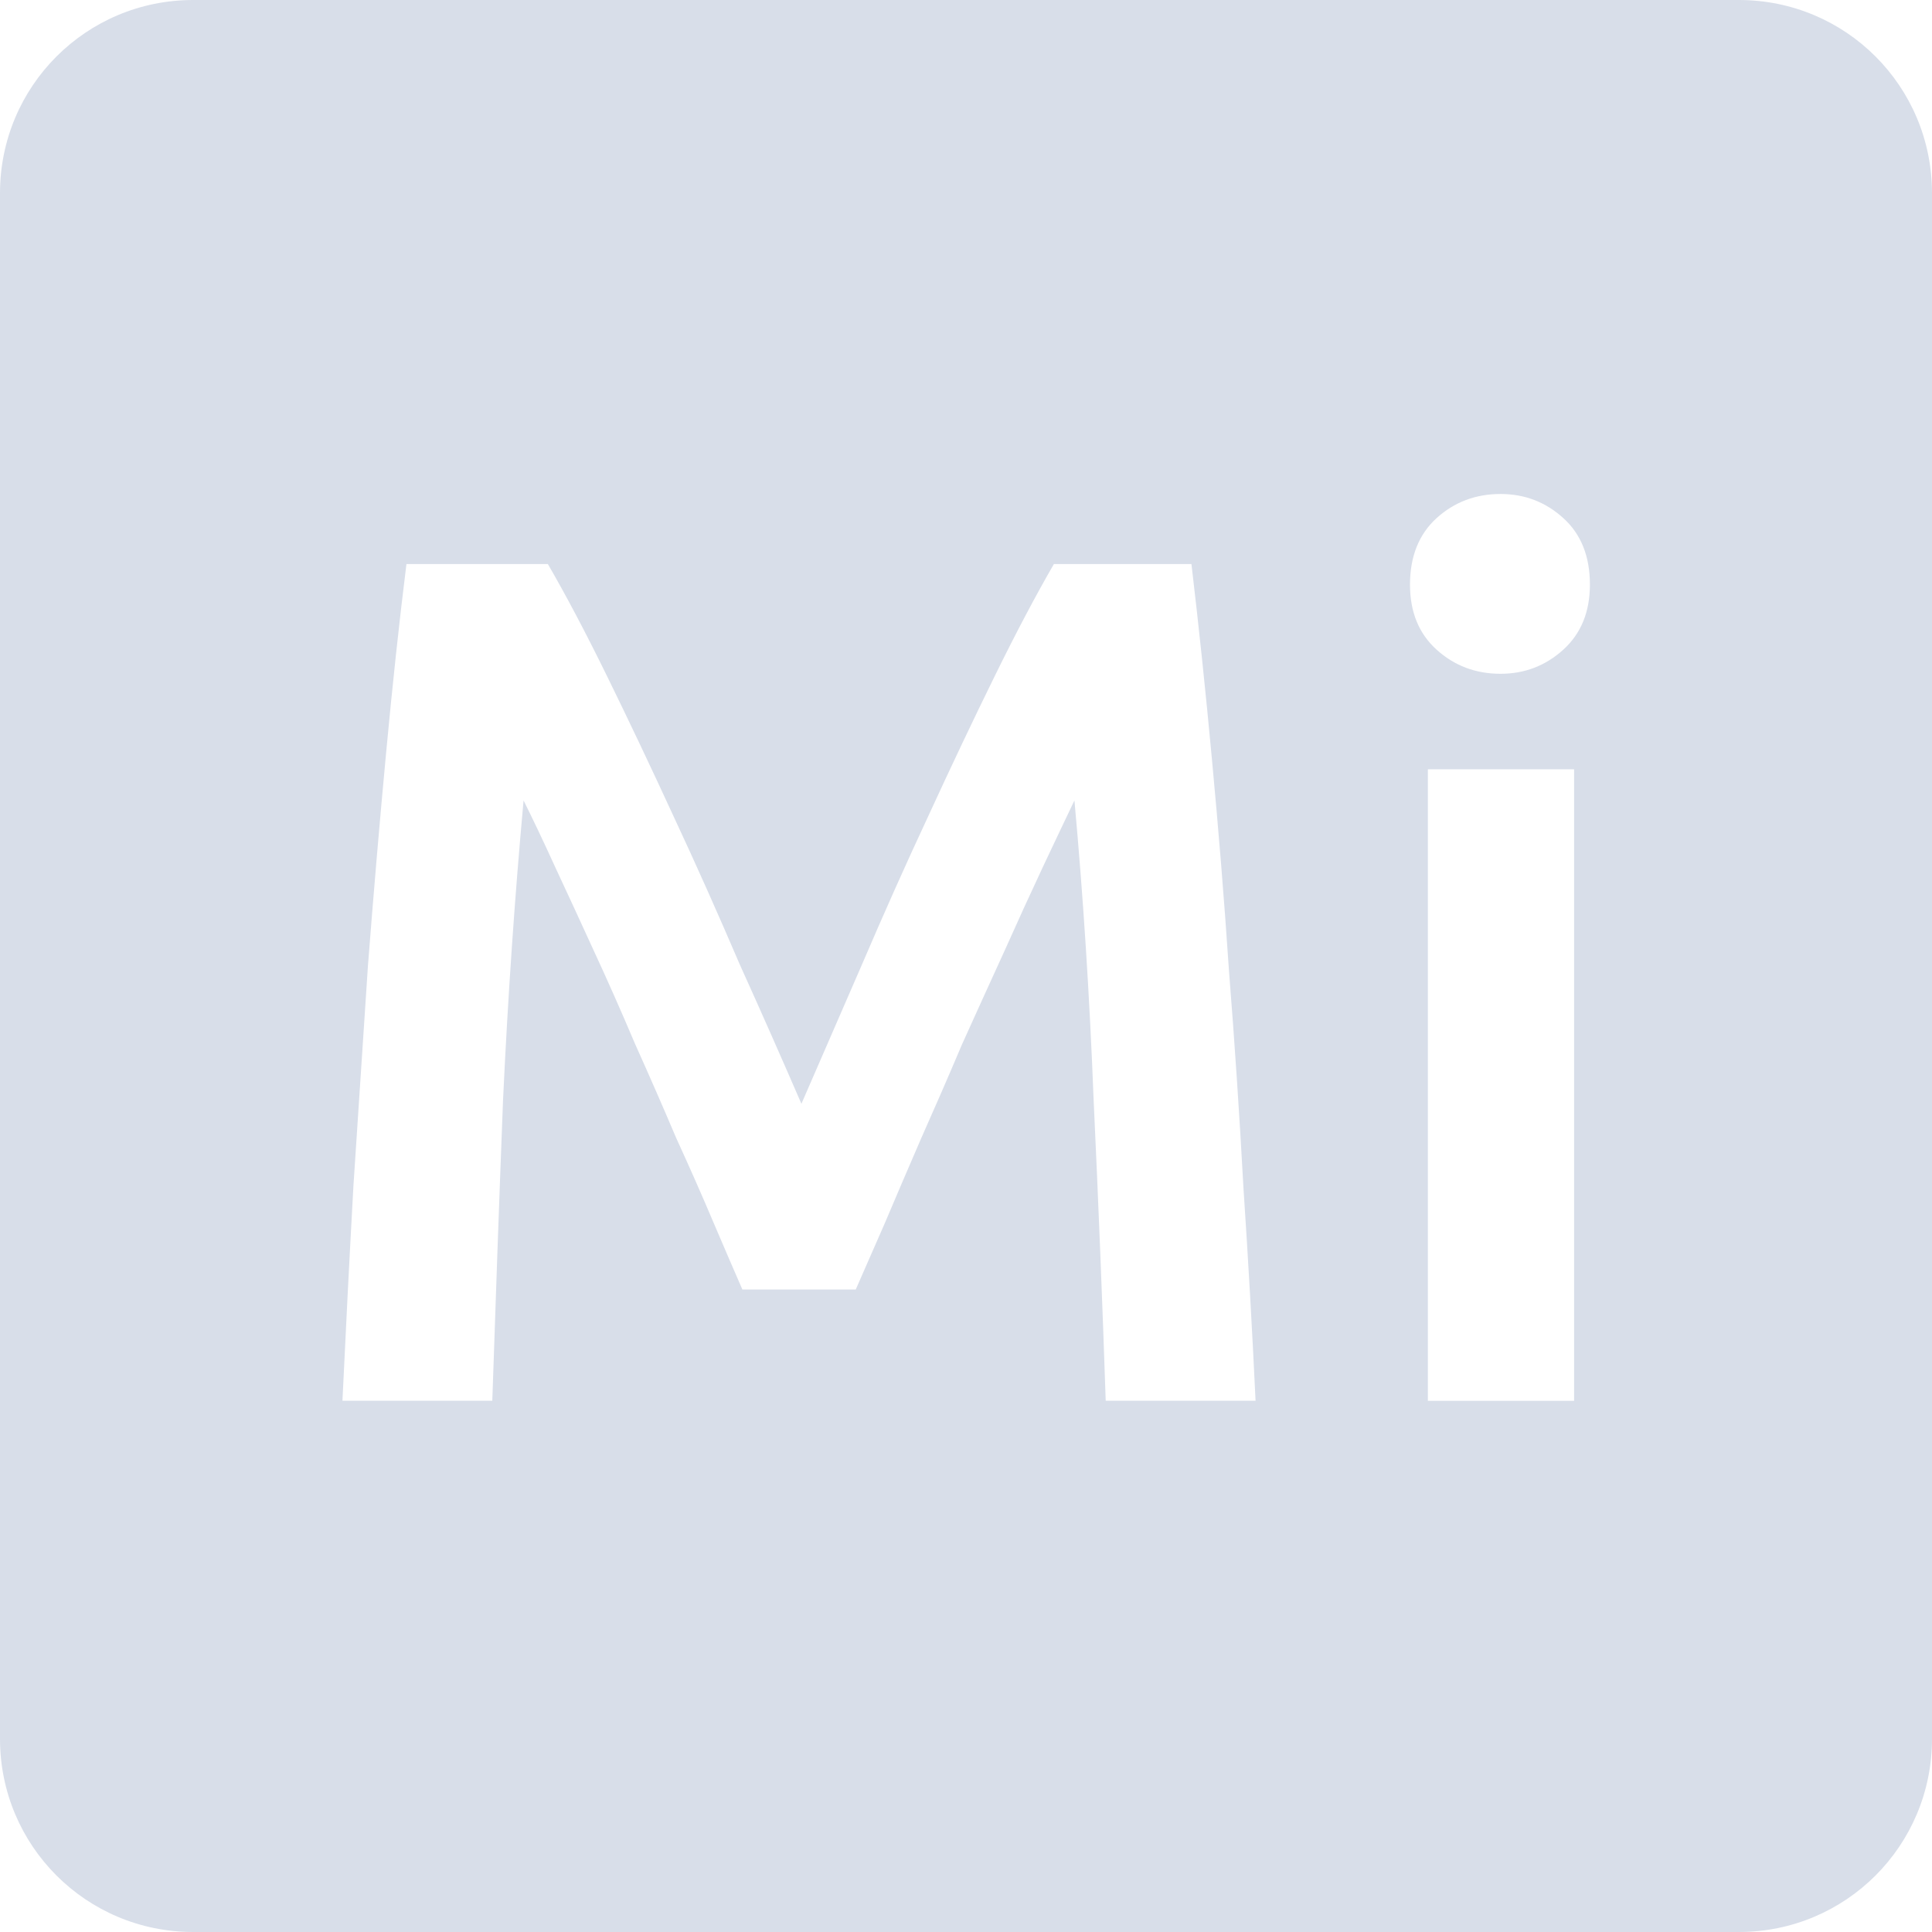 <svg viewBox="0 0 16 16" xmlns="http://www.w3.org/2000/svg">
 <path d="m1.6 0c-0.886 0-1.6 0.714-1.6 1.6v12.8c0 0.886 0.714 1.6 1.6 1.6h12.8c0.886 0 1.6-0.714 1.6-1.6v-12.8c0-0.886-0.714-1.6-1.6-1.6h-12.8zm10.827 4.091c0.2 0 0.374 0.067 0.52 0.2 0.147 0.133 0.22 0.317 0.22 0.55 0 0.227-0.074 0.406-0.22 0.539-0.147 0.133-0.32 0.2-0.52 0.2-0.207 0-0.383-0.067-0.53-0.2s-0.22-0.312-0.22-0.539c0-0.233 0.074-0.417 0.22-0.55 0.147-0.133 0.323-0.2 0.53-0.2zm-9.06 0.58h1.17c0.147 0.253 0.311 0.563 0.491 0.93s0.363 0.753 0.55 1.159c0.187 0.4 0.37 0.811 0.55 1.231 0.187 0.413 0.356 0.797 0.509 1.15 0.153-0.353 0.32-0.737 0.5-1.15 0.18-0.42 0.363-0.831 0.55-1.231 0.187-0.407 0.37-0.793 0.55-1.159 0.18-0.367 0.344-0.676 0.491-0.93h1.139c0.06 0.507 0.117 1.047 0.17 1.62 0.053 0.567 0.101 1.15 0.141 1.75 0.047 0.593 0.087 1.193 0.12 1.8 0.04 0.6 0.073 1.186 0.1 1.759h-1.241c-0.027-0.807-0.06-1.637-0.1-2.491-0.033-0.853-0.086-1.68-0.159-2.48-0.073 0.153-0.161 0.337-0.261 0.55s-0.207 0.447-0.32 0.7c-0.113 0.247-0.23 0.504-0.35 0.77-0.113 0.267-0.226 0.526-0.339 0.78-0.107 0.247-0.207 0.48-0.3 0.7-0.093 0.213-0.174 0.397-0.241 0.55h-0.939c-0.067-0.153-0.147-0.339-0.241-0.559-0.093-0.22-0.196-0.453-0.309-0.7-0.107-0.253-0.221-0.513-0.341-0.78-0.113-0.267-0.227-0.524-0.341-0.77-0.113-0.247-0.219-0.477-0.319-0.691-0.1-0.22-0.188-0.403-0.261-0.55-0.073 0.8-0.13 1.626-0.17 2.48-0.033 0.853-0.062 1.684-0.089 2.491h-1.241c0.027-0.573 0.057-1.166 0.091-1.78 0.04-0.613 0.08-1.22 0.12-1.82 0.047-0.607 0.097-1.193 0.15-1.759 0.053-0.567 0.109-1.09 0.169-1.57zm8.458 1.7h1.211v5.23h-1.211v-5.23z" fill="#d8dee9"/>
</svg>
